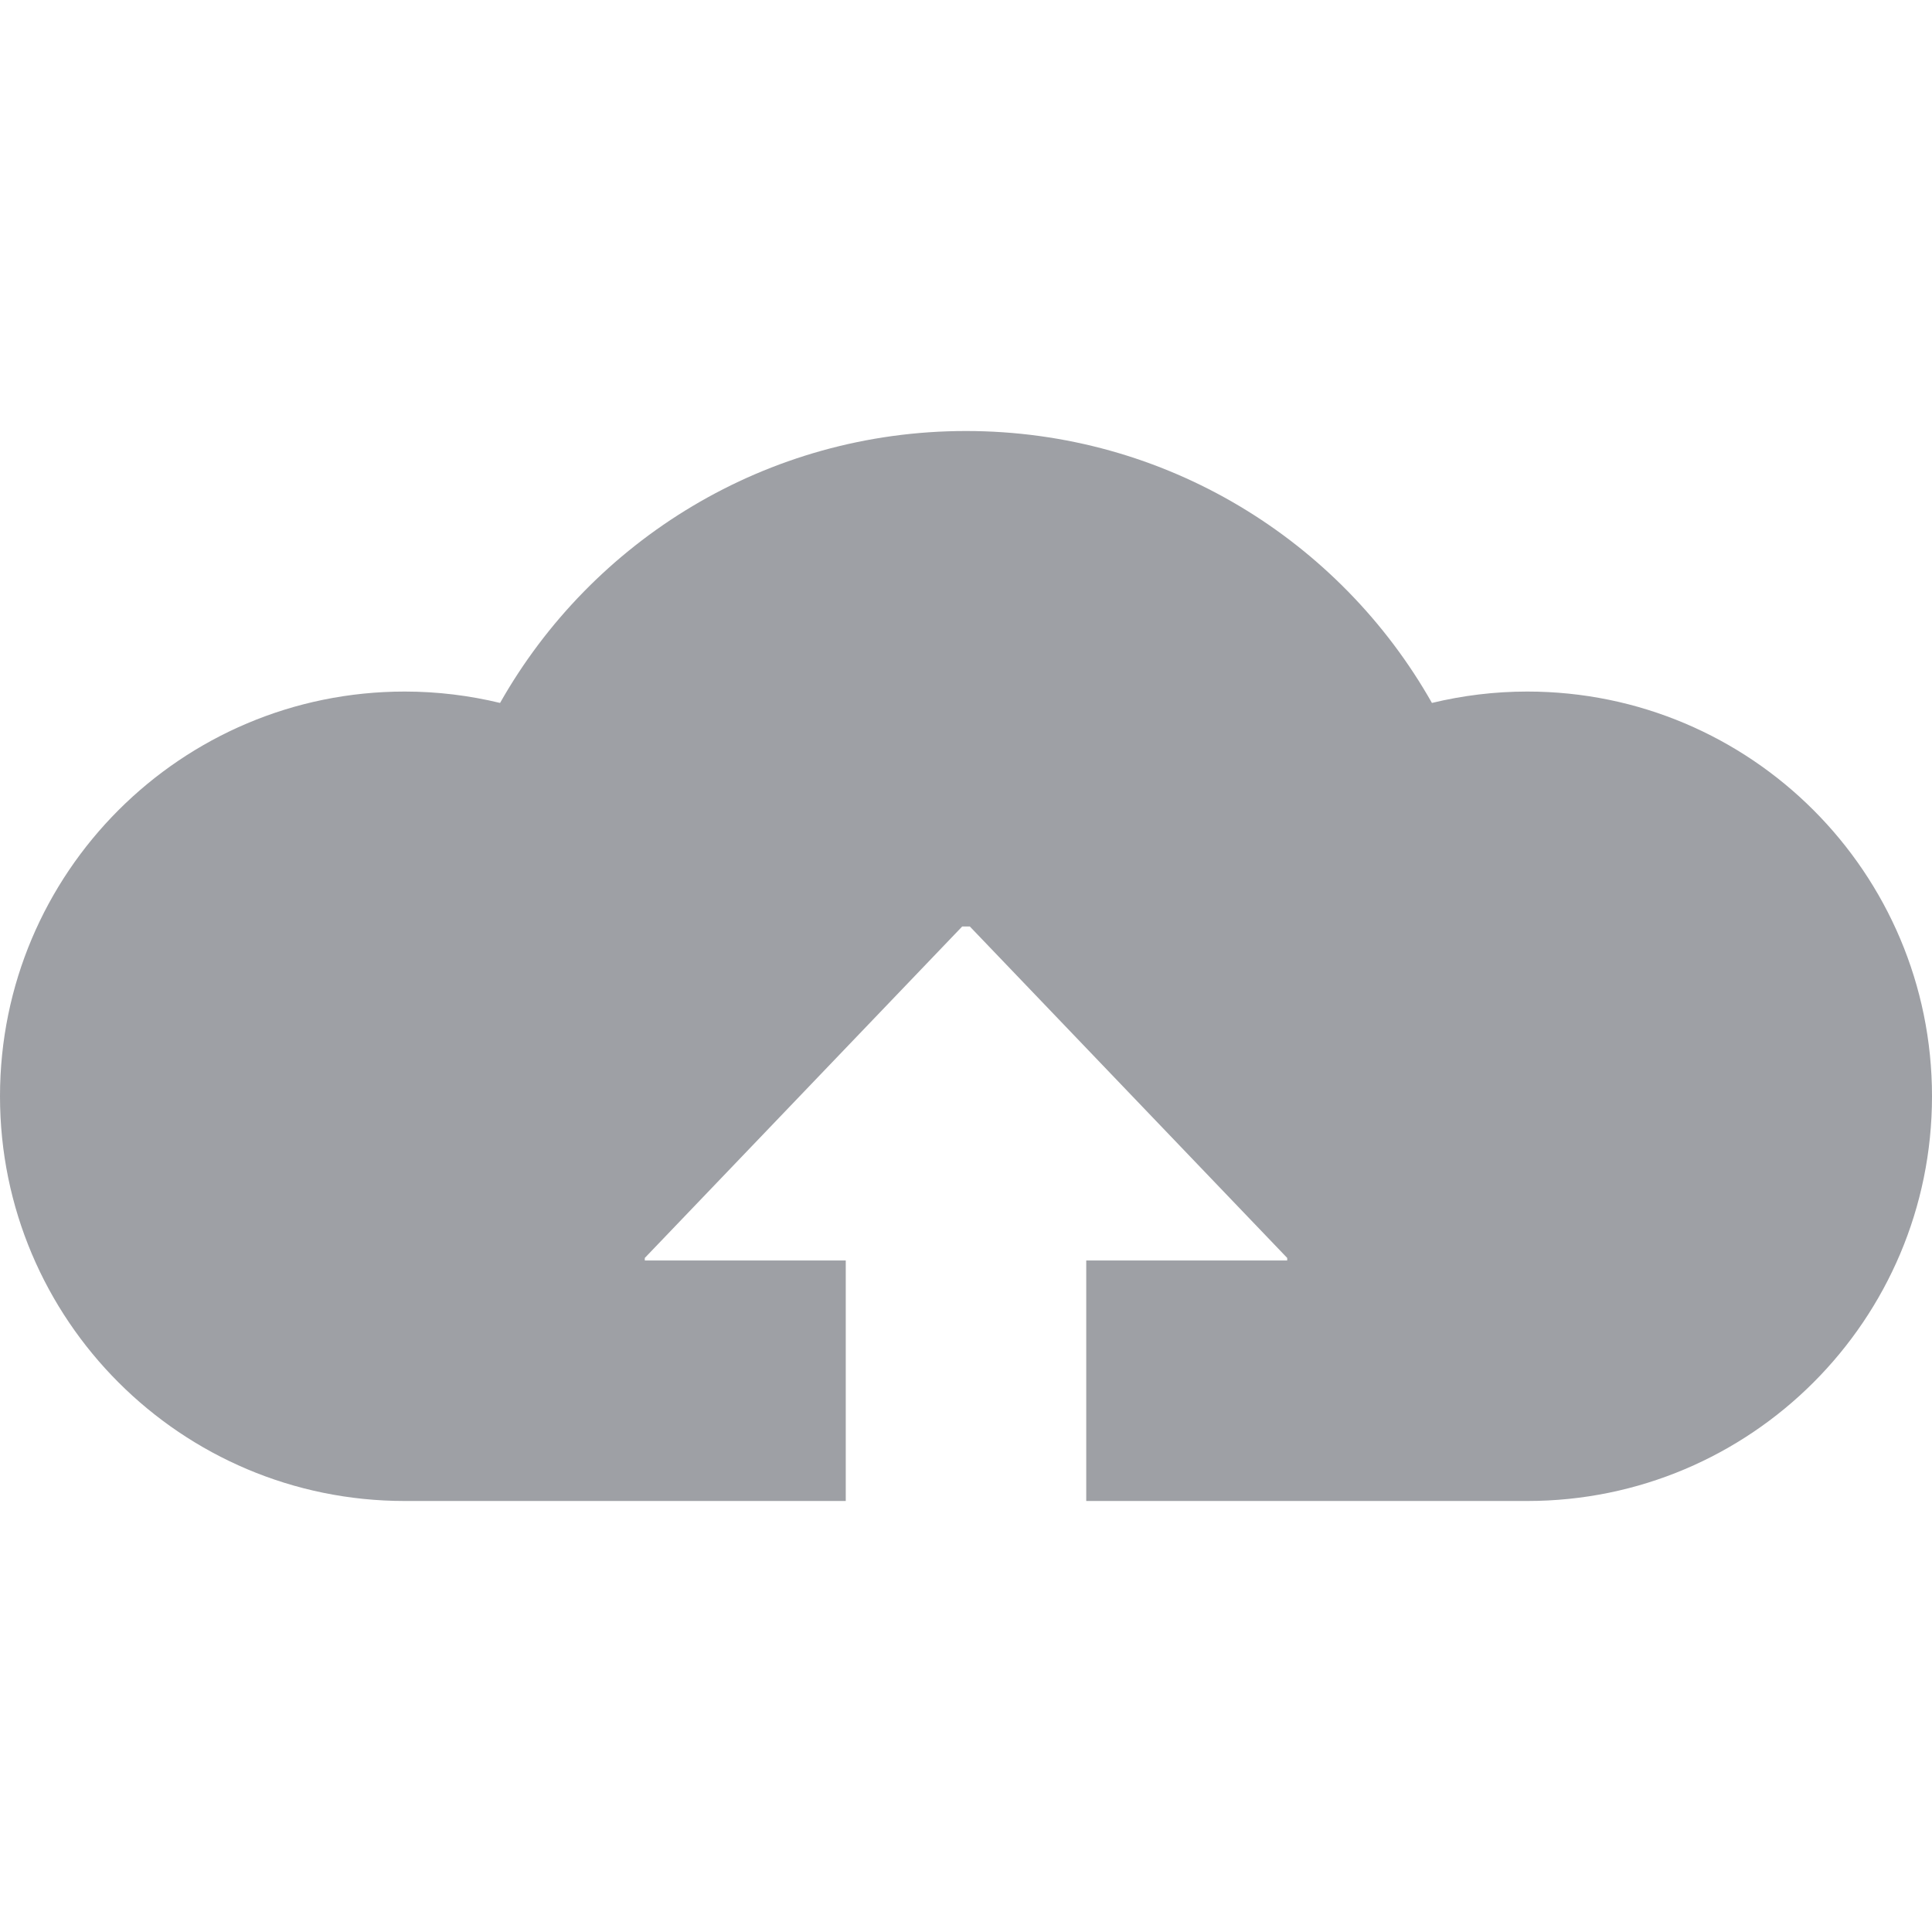 <svg width="85" height="85" viewBox="0 0 55 55" fill="none" xmlns="http://www.w3.org/2000/svg">
<g clip-path="url(#clip0)">
<path d="M43.478 19.687C42.543 19.687 41.635 19.801 40.764 20.011C38.149 15.389 33.189 12.27 27.5 12.27C21.811 12.27 16.851 15.39 14.236 20.011C13.365 19.801 12.457 19.687 11.522 19.687C5.158 19.687 0 24.845 0 31.209C0 37.572 5.158 42.73 11.522 42.73H24.077V35.884H18.356V35.811L27.392 26.375H27.609L36.644 35.811V35.884H30.923V42.73H43.478C49.842 42.73 55 37.572 55 31.209C55 24.845 49.842 19.687 43.478 19.687Z" fill="#9EA0A5"/>
</g>
<defs>
<clipPath id="clip0">
<rect width="55" height="55" fill="white"/>
</clipPath>
</defs>
</svg>
